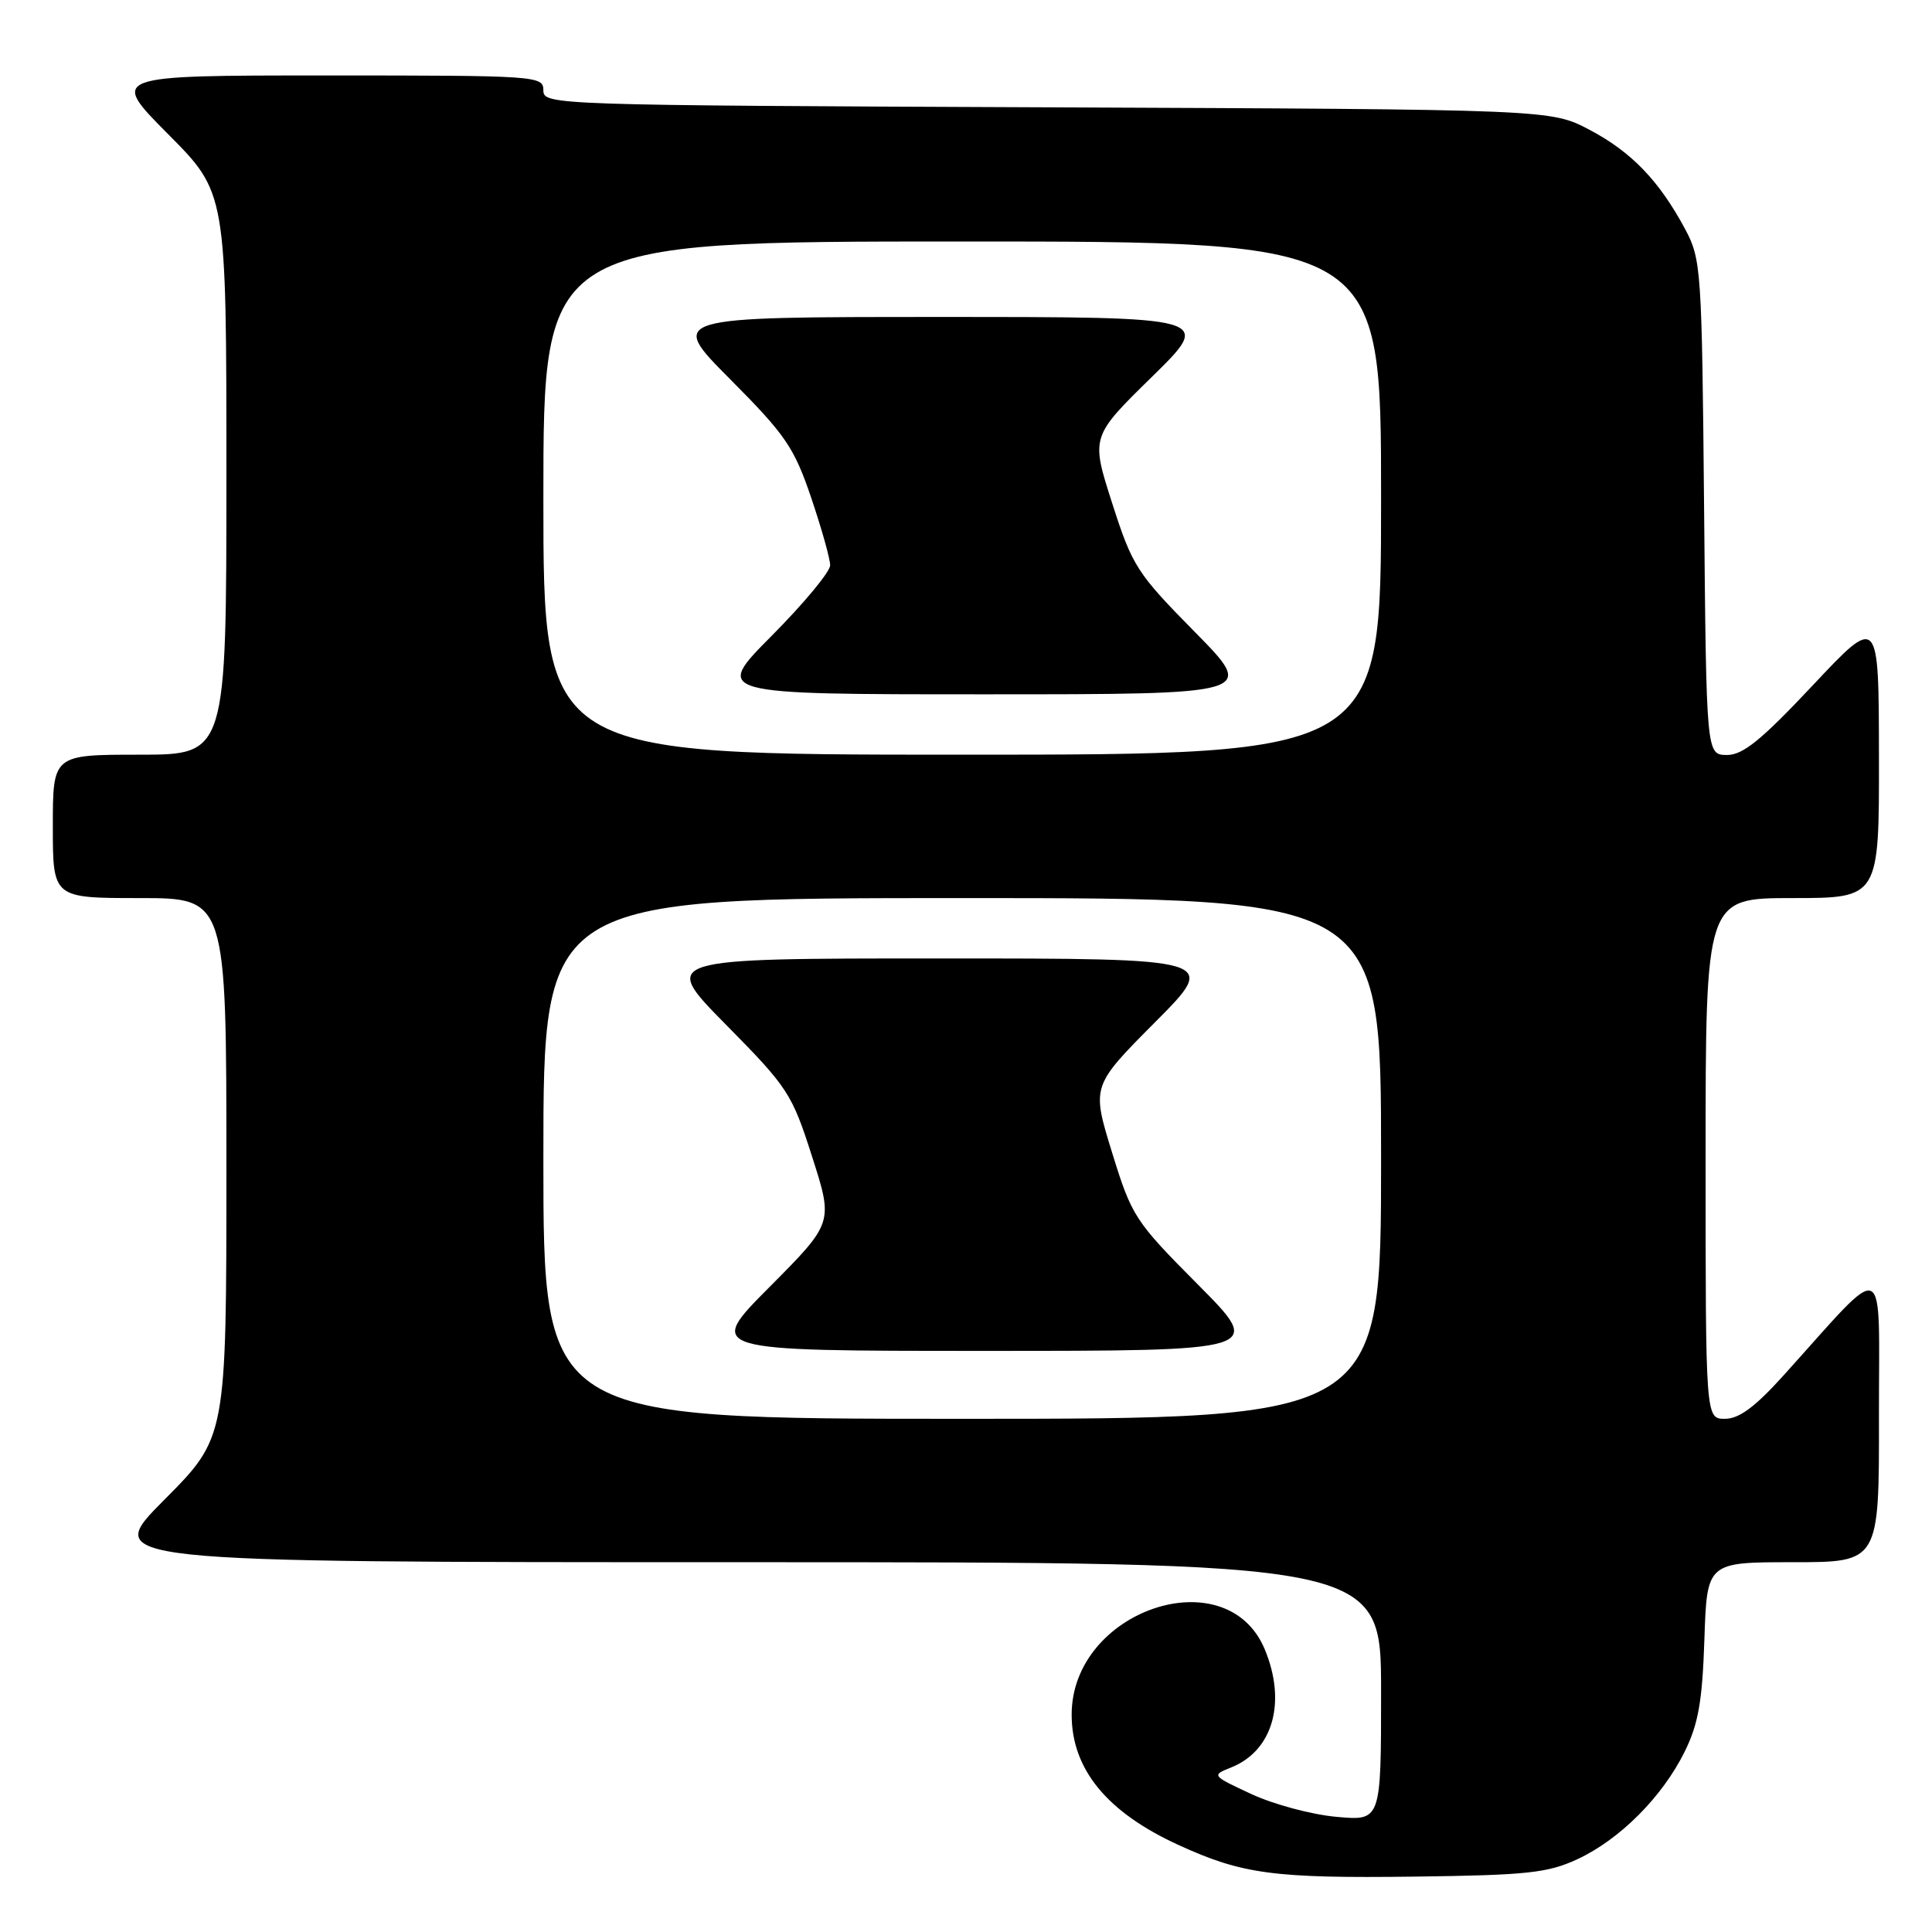 <?xml version="1.0" encoding="UTF-8" standalone="no"?>
<!DOCTYPE svg PUBLIC "-//W3C//DTD SVG 1.1//EN" "http://www.w3.org/Graphics/SVG/1.1/DTD/svg11.dtd" >
<svg xmlns="http://www.w3.org/2000/svg" xmlns:xlink="http://www.w3.org/1999/xlink" version="1.1" viewBox="0 0 256 256">
 <g >
 <path fill="currentColor"
d=" M 209.00 246.36 C 214.63 243.75 220.28 238.08 223.23 232.10 C 225.04 228.44 225.57 225.41 225.84 217.25 C 226.18 207.00 226.18 207.00 237.59 207.00 C 249.00 207.00 249.00 207.00 248.97 187.75 C 248.95 166.11 250.35 166.72 236.32 182.26 C 232.57 186.42 230.44 188.00 228.57 188.00 C 226.00 188.00 226.00 188.00 226.00 153.50 C 226.00 119.00 226.00 119.00 237.50 119.00 C 249.00 119.00 249.00 119.00 248.97 100.25 C 248.95 81.50 248.95 81.50 240.22 90.79 C 233.33 98.12 230.93 100.06 228.80 100.04 C 226.10 100.00 226.10 100.00 225.80 67.25 C 225.51 35.71 225.42 34.35 223.30 30.38 C 219.86 23.96 216.18 20.13 210.62 17.20 C 205.50 14.50 205.50 14.50 138.75 14.22 C 73.07 13.95 72.00 13.91 72.00 11.97 C 72.00 10.05 71.20 10.00 43.27 10.00 C 14.55 10.00 14.55 10.00 22.27 17.77 C 30.00 25.54 30.00 25.54 30.00 62.77 C 30.00 100.00 30.00 100.00 18.50 100.00 C 7.00 100.00 7.00 100.00 7.00 109.50 C 7.00 119.00 7.00 119.00 18.50 119.00 C 30.00 119.00 30.00 119.00 30.00 154.73 C 30.00 190.46 30.00 190.46 21.77 198.73 C 13.54 207.00 13.54 207.00 98.27 207.00 C 183.00 207.00 183.00 207.00 183.00 224.14 C 183.00 241.28 183.00 241.28 177.08 240.74 C 173.82 240.45 168.76 239.09 165.83 237.73 C 160.53 235.27 160.52 235.24 163.15 234.19 C 168.68 231.97 170.50 225.53 167.58 218.53 C 162.52 206.42 142.00 213.37 142.00 227.20 C 142.00 234.44 146.68 240.14 156.18 244.48 C 164.60 248.34 168.81 248.90 187.50 248.66 C 202.35 248.47 205.07 248.18 209.00 246.36 Z  M 72.00 153.50 C 72.00 119.00 72.00 119.00 127.50 119.00 C 183.00 119.00 183.00 119.00 183.00 153.50 C 183.00 188.00 183.00 188.00 127.50 188.00 C 72.00 188.00 72.00 188.00 72.00 153.50 Z  M 158.77 170.25 C 150.36 161.79 149.98 161.21 147.35 152.70 C 144.64 143.91 144.64 143.91 153.05 135.45 C 161.46 127.00 161.46 127.00 124.50 127.00 C 87.54 127.00 87.54 127.00 96.17 135.75 C 104.42 144.11 104.93 144.89 107.61 153.27 C 110.42 162.03 110.42 162.03 101.98 170.52 C 93.54 179.00 93.54 179.00 130.50 179.00 C 167.46 179.00 167.46 179.00 158.77 170.25 Z  M 72.00 66.00 C 72.00 32.00 72.00 32.00 127.50 32.00 C 183.00 32.00 183.00 32.00 183.00 66.00 C 183.00 100.00 183.00 100.00 127.50 100.00 C 72.00 100.00 72.00 100.00 72.00 66.00 Z  M 158.33 83.75 C 150.63 75.94 150.05 75.03 147.37 66.68 C 144.54 57.87 144.54 57.87 152.64 49.93 C 160.73 42.00 160.73 42.00 124.64 42.00 C 88.54 42.00 88.54 42.00 96.75 50.25 C 104.09 57.63 105.22 59.28 107.48 65.93 C 108.86 70.01 110.00 74.05 110.00 74.90 C 110.00 75.76 106.52 79.95 102.27 84.23 C 94.55 92.00 94.55 92.00 130.50 92.00 C 166.46 92.00 166.46 92.00 158.33 83.75 Z "/>
</g>
</svg>